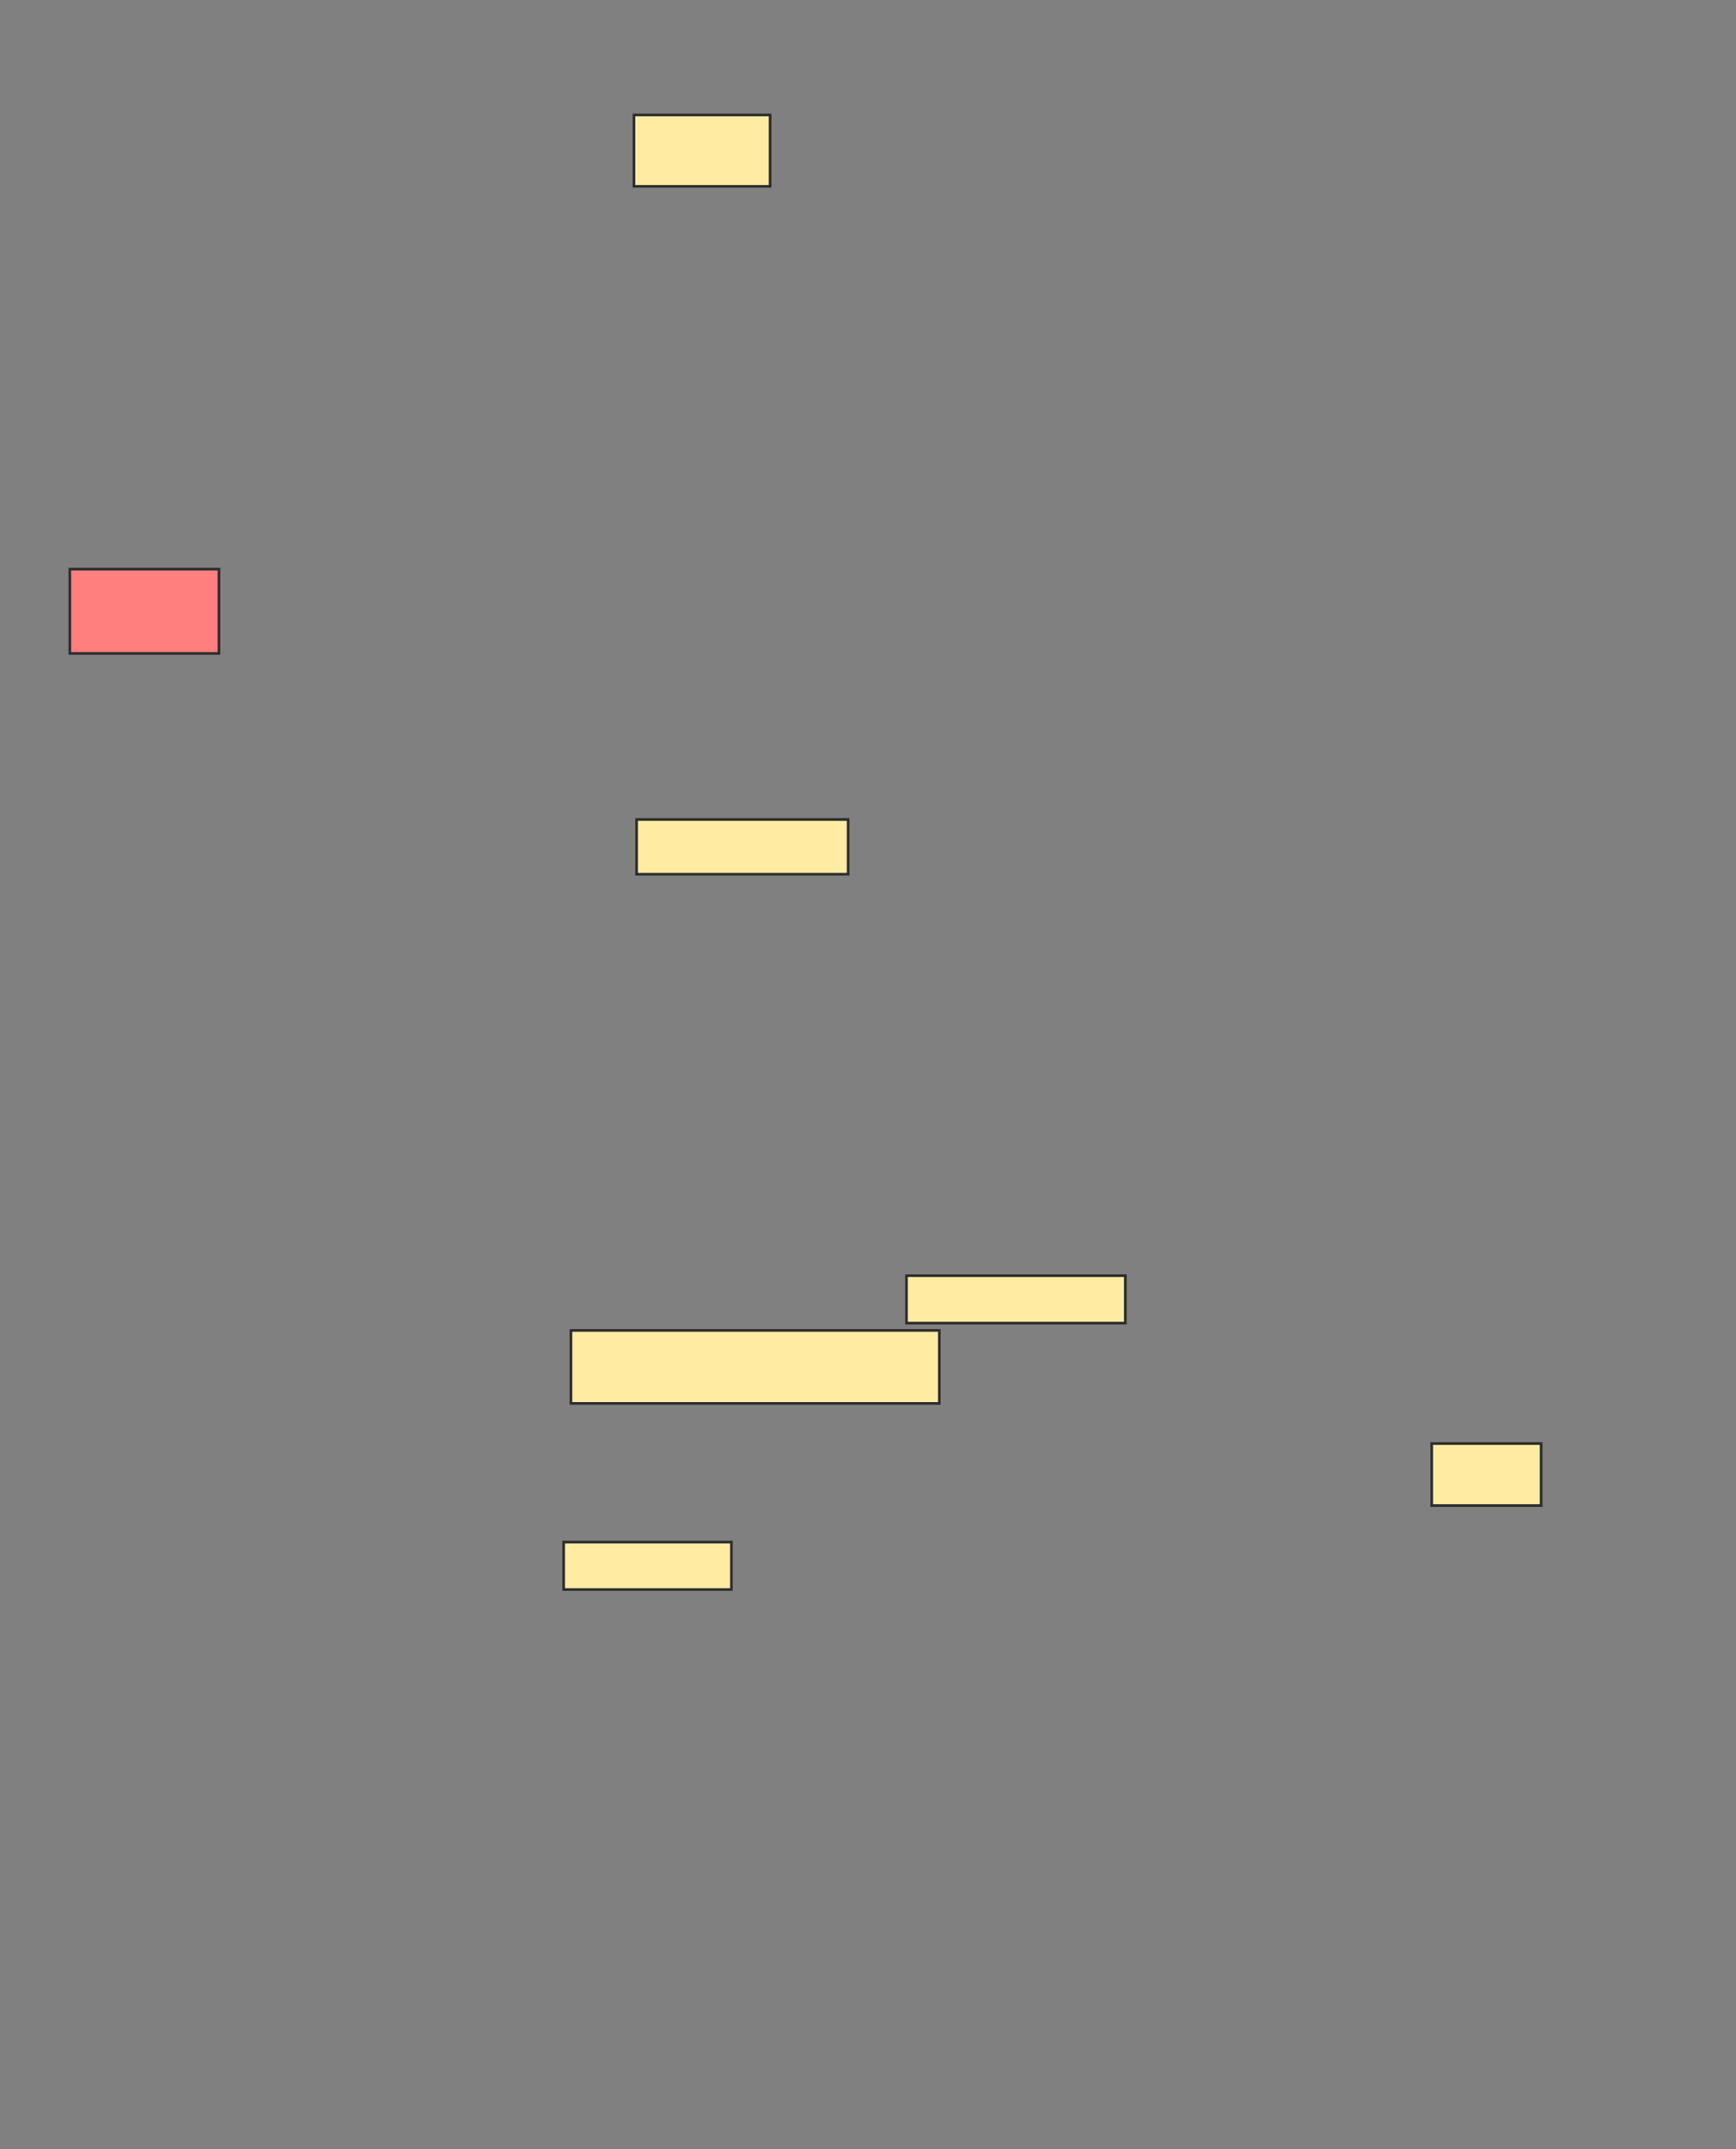 <svg xmlns="http://www.w3.org/2000/svg" width="653" height="808">
 <rect width="100%" height="100%" fill="#808080" stroke="none"/>
 <!-- Created with Image Occlusion Enhanced -->
 <g>
  <title>Labels</title>
 </g>
 <g>
  <title>Masks</title>
  <rect id="a9c70bef24b948eca079a1533e20e200-ao-1" height="26.829" width="51.22" y="43.22" x="238.463" stroke="#2D2D2D" fill="#FFEBA2"/>
  <rect id="a9c70bef24b948eca079a1533e20e200-ao-2" height="31.707" width="56.098" y="213.951" x="26.268" stroke="#2D2D2D" fill="#FF7E7E" class="qshape"/>
  <rect id="a9c70bef24b948eca079a1533e20e200-ao-3" height="27.439" width="138.567" y="500.156" x="214.759" stroke="#2D2D2D" fill="#FFEBA2"/>
  <rect id="a9c70bef24b948eca079a1533e20e200-ao-4" height="17.835" width="63.11" y="579.729" x="212.015" stroke="#2D2D2D" fill="#FFEBA2"/>
  <rect id="a9c70bef24b948eca079a1533e20e200-ao-5" height="17.835" width="82.317" y="479.576" x="340.979" stroke="#2D2D2D" fill="#FFEBA2"/>
  <rect id="a9c70bef24b948eca079a1533e20e200-ao-6" height="23.323" width="41.159" y="542.686" x="538.54" stroke="#2D2D2D" fill="#FFEBA2"/>
  <rect id="a9c70bef24b948eca079a1533e20e200-ao-7" height="20.579" width="79.573" y="308.082" x="239.454" stroke="#2D2D2D" fill="#FFEBA2"/>
 </g>
</svg>
